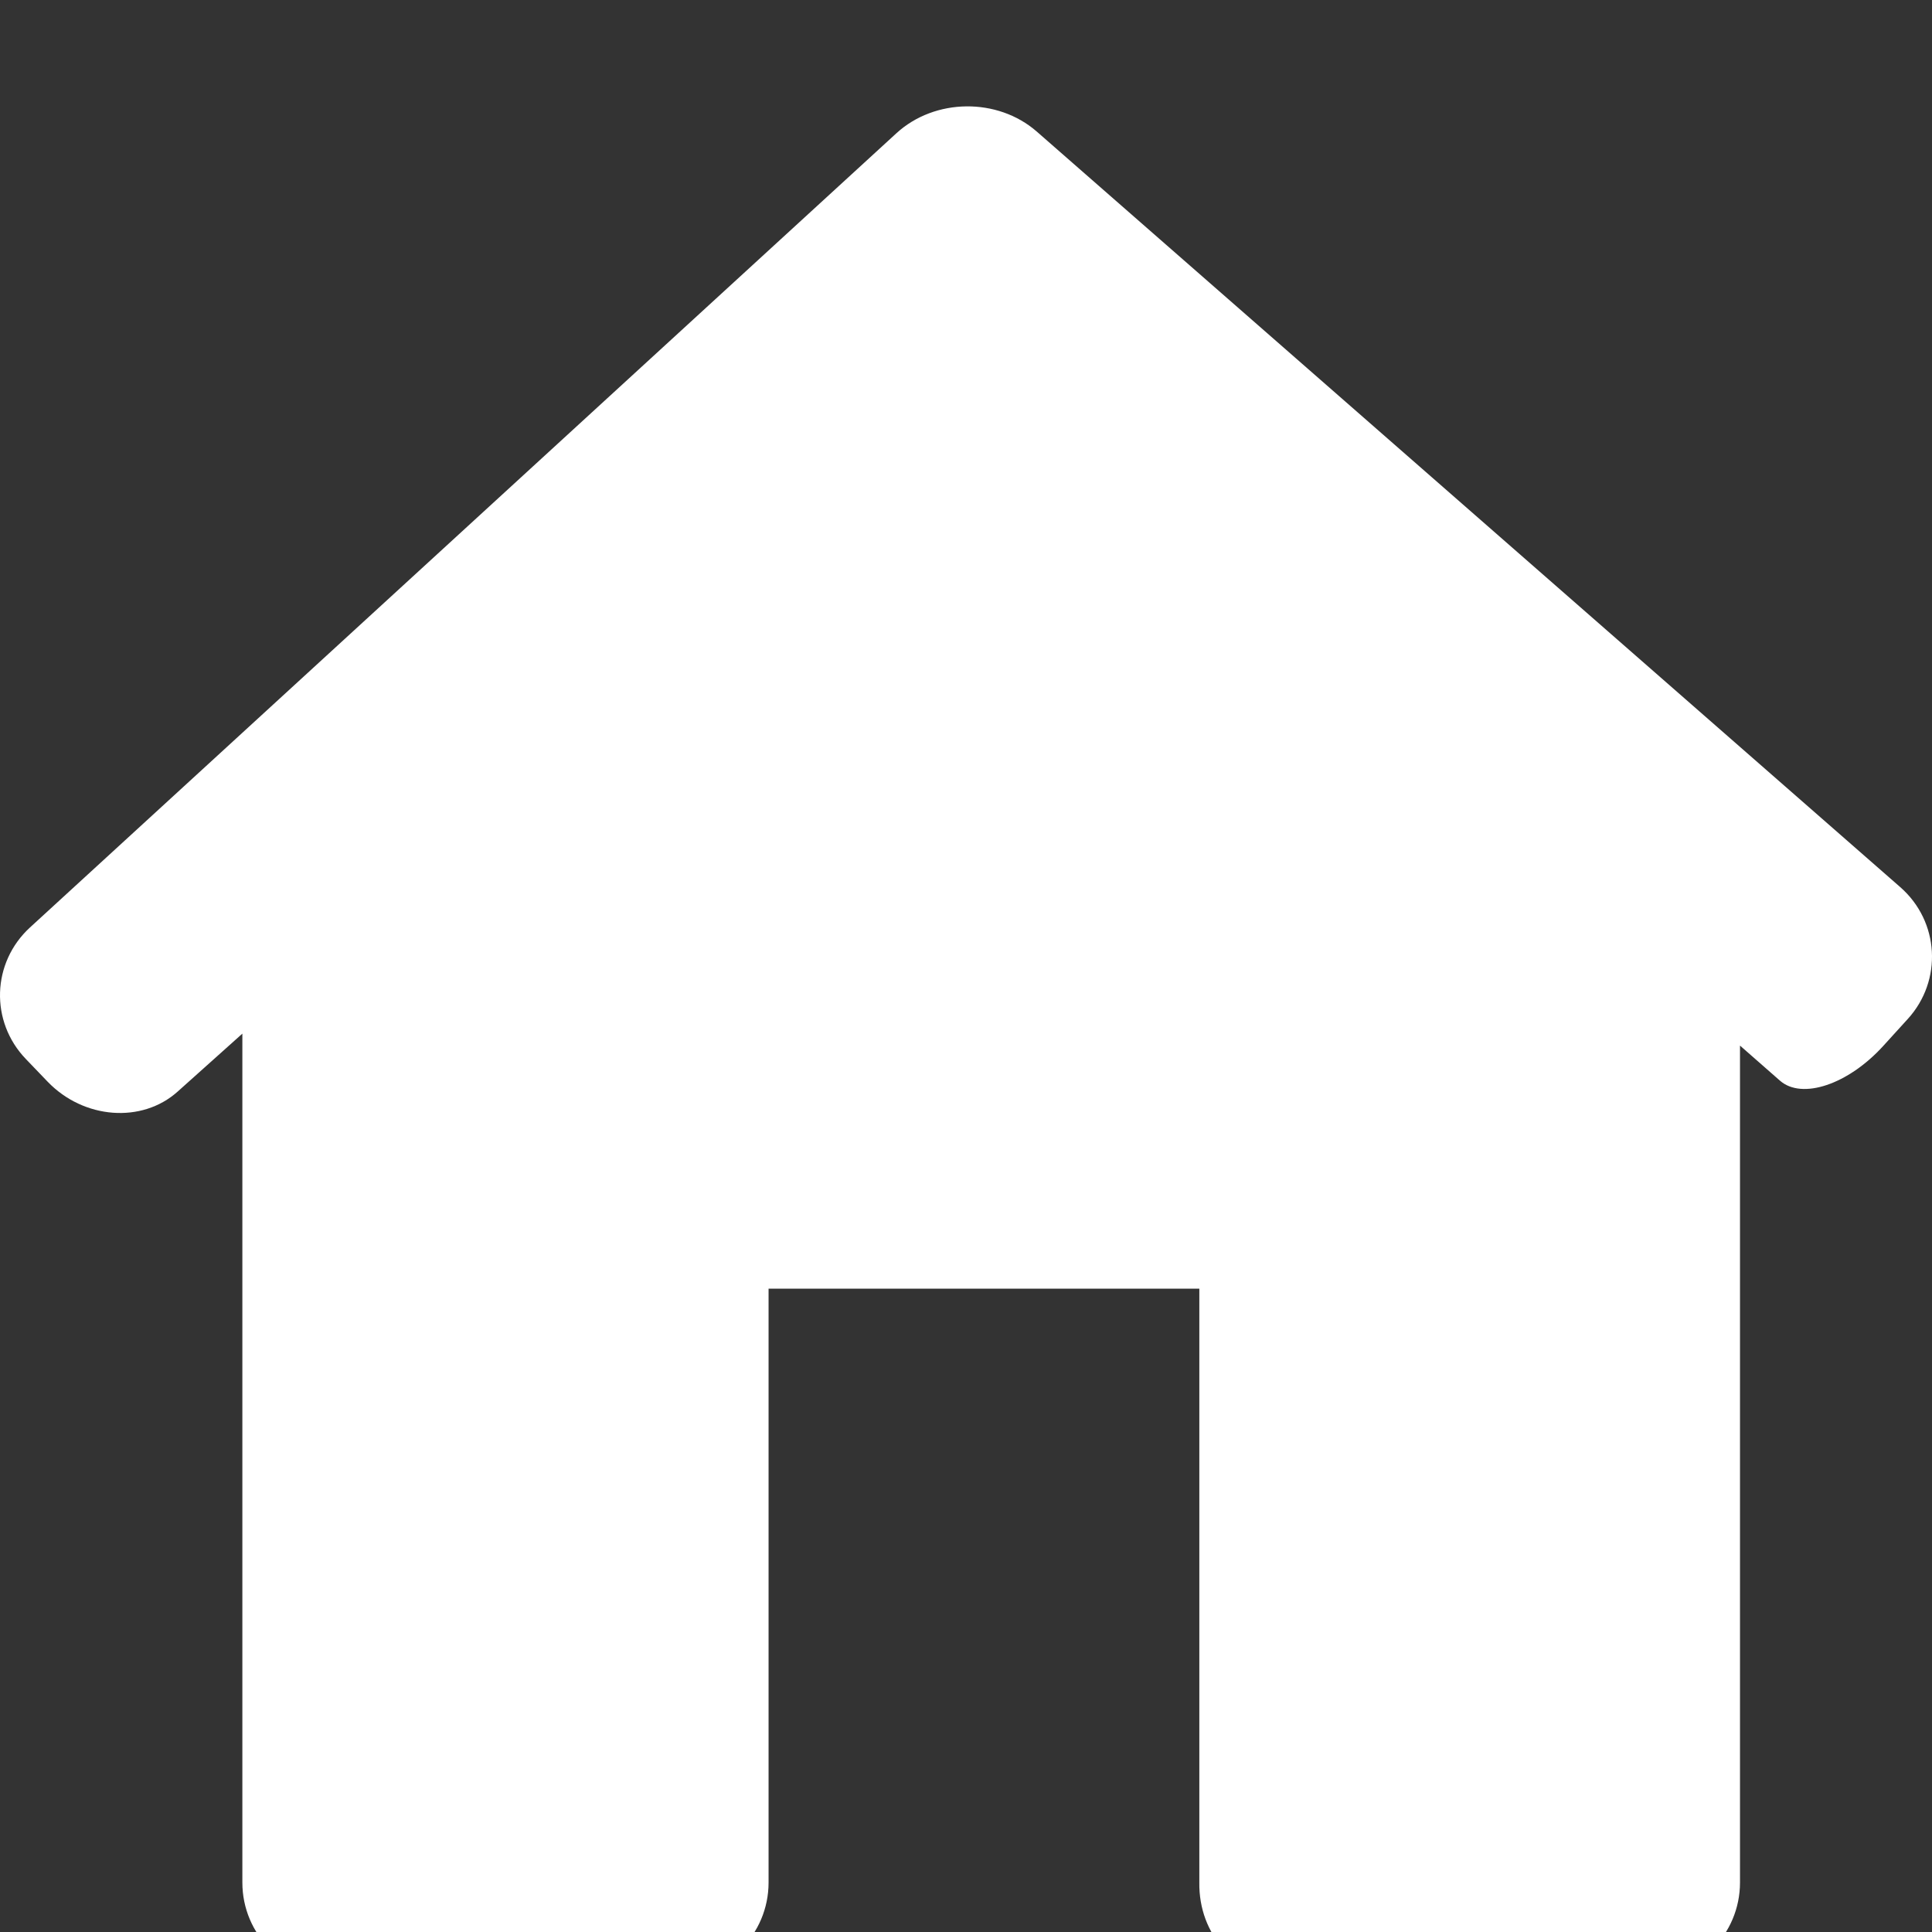 <svg width="306.773" height="306.773" xmlns="http://www.w3.org/2000/svg">

 <rect width="100%" height="100%" fill="#333333" stroke="none"/>

 <g>
  <title>background</title>
  <rect fill="none" id="canvas_background" height="402" width="582" y="-1" x="-1"/>
 </g>
 <g>
  <title>Layer 1</title>
  <g id="svg_1">
   <path stroke-width="0" id="svg_2" fill="#ffffff" d="m302.93,161.794c5.561,-6.116 5.024,-15.49 -1.199,-20.932l-137.101,-119.964c-6.223,-5.442 -16.2,-5.328 -22.292,0.257l-137.567,126.103c-6.092,5.585 -6.391,14.947 -0.662,20.902l3.449,3.592c5.722,5.955 14.971,6.665 20.645,1.581l10.281,-9.207l0,134.792c0,8.27 6.701,14.965 14.965,14.965l53.624,0c8.264,0 14.965,-6.695 14.965,-14.965l0,-94.3l68.398,0l0,94.3c-0.119,8.264 5.794,14.959 14.058,14.959l56.828,0c8.264,0 14.965,-6.695 14.965,-14.965l0,-132.888c0,0 2.84,2.488 6.343,5.567c3.497,3.073 10.842,0.609 16.403,-5.513l3.897,-4.284z"/>
  </g>
  <g id="svg_3"/>
  <g id="svg_4"/>
  <g id="svg_5"/>
  <g id="svg_6"/>
  <g id="svg_7"/>
  <g id="svg_8"/>
  <g id="svg_9"/>
  <g id="svg_10"/>
  <g id="svg_11"/>
  <g id="svg_12"/>
  <g id="svg_13"/>
  <g id="svg_14"/>
  <g id="svg_15"/>
  <g id="svg_16"/>
  <g id="svg_17"/>
 </g>
</svg>